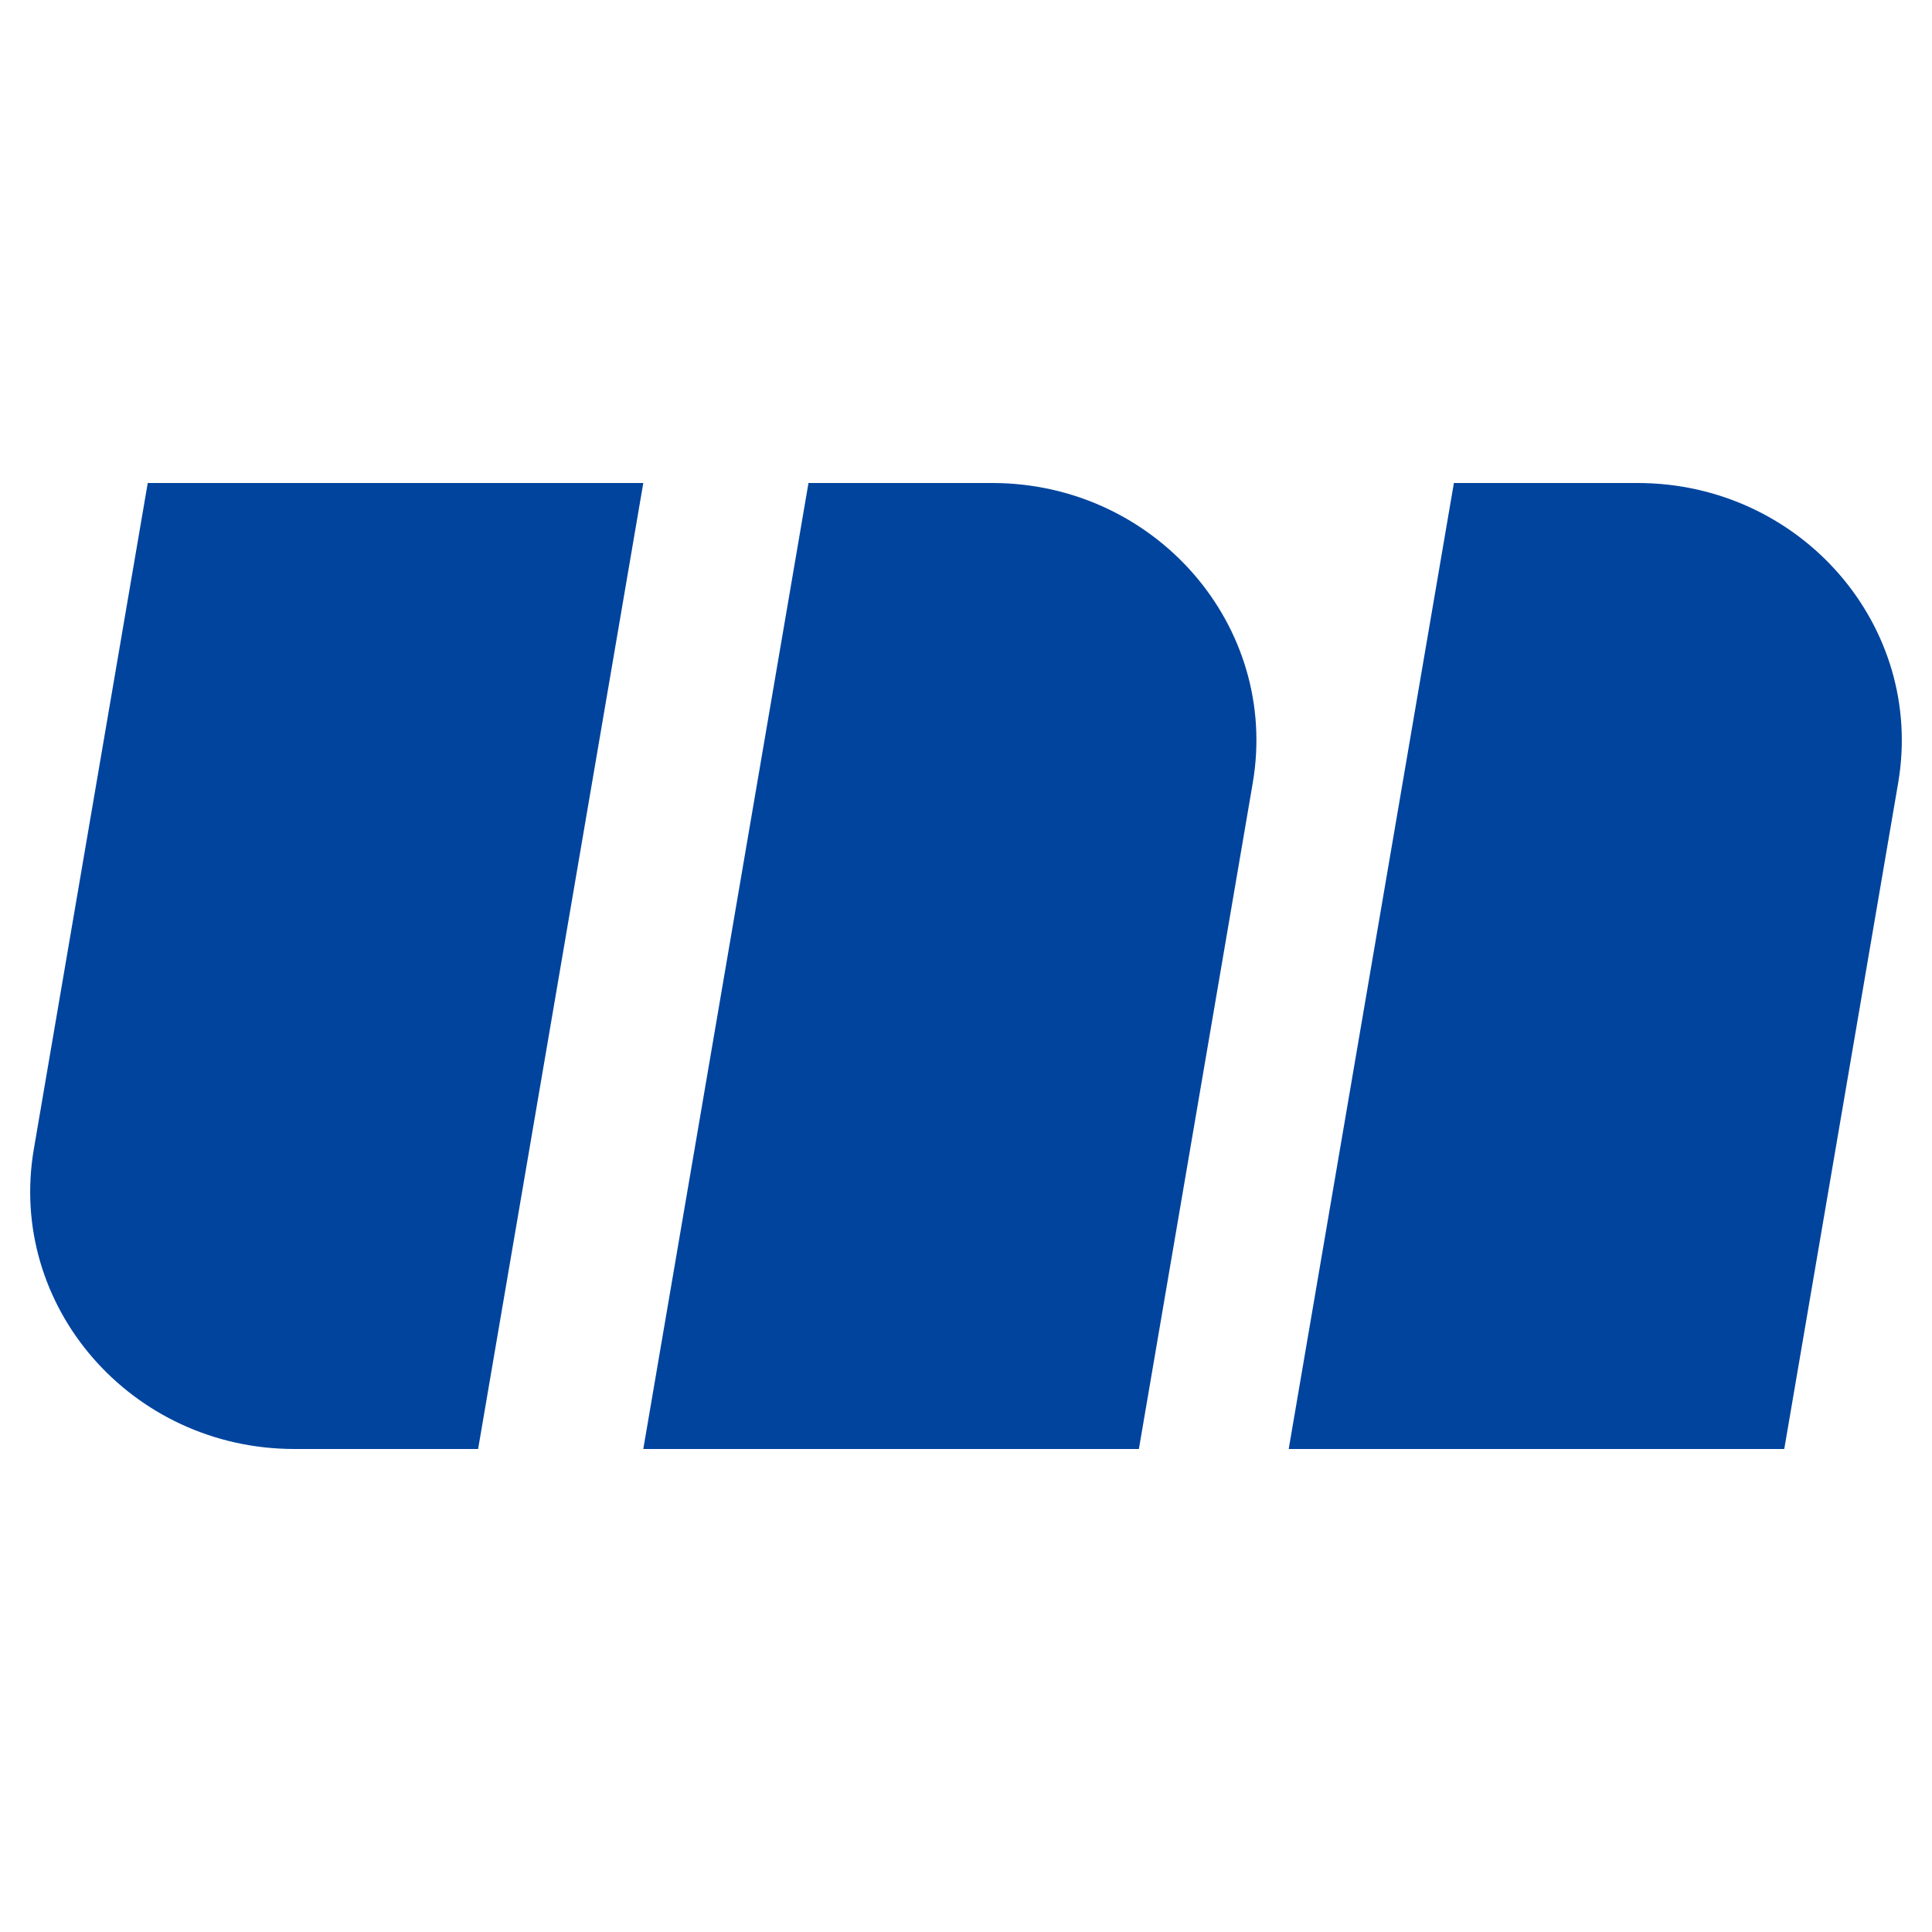 <svg width="64" height="64" viewBox="0 0 64 64" fill="#00449e" xmlns="http://www.w3.org/2000/svg">
<path d="M4.894 16H21.31L15.838 48H9.757C4.347 48 0.232 43.265 1.121 38.064L4.894 16Z" />
<path d="M26.782 16H32.863C38.273 16 42.389 20.735 41.499 25.936L37.727 48H21.31L26.782 16Z" />
<path d="M48.162 16H54.243C59.653 16 63.768 20.735 62.879 25.936L59.106 48H42.69L48.162 16Z" />
</svg>

